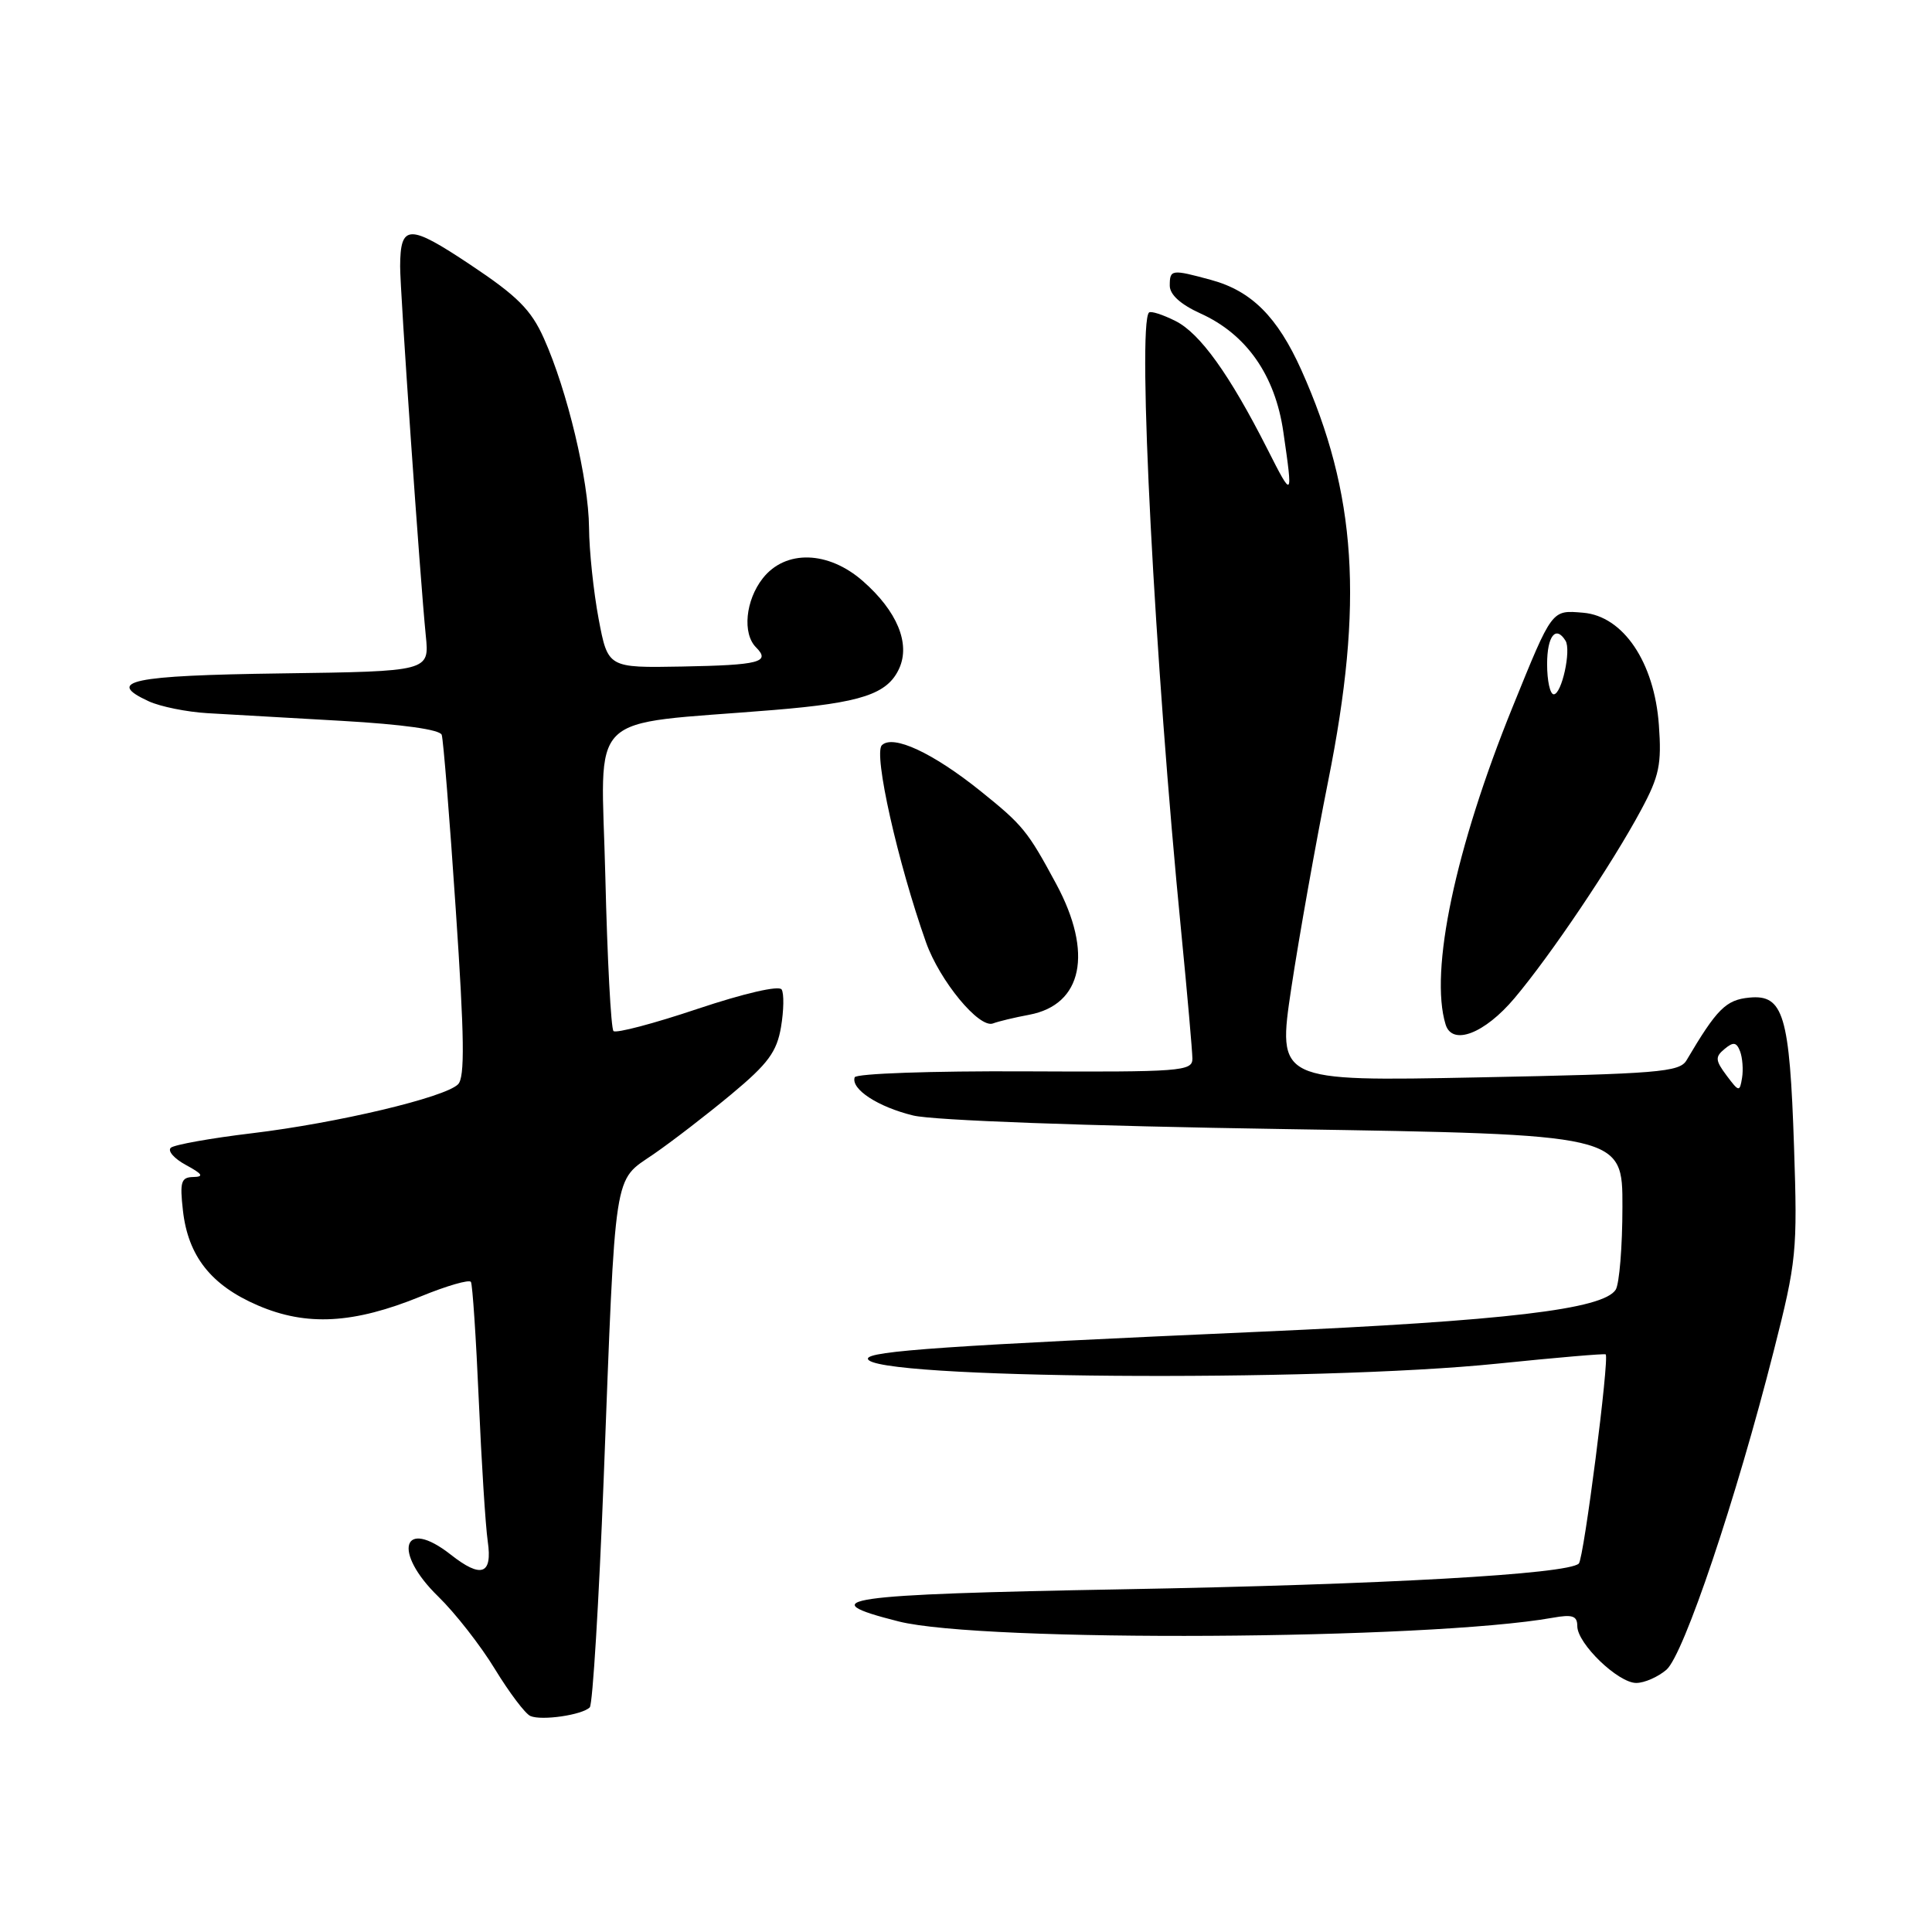 <?xml version="1.0" encoding="UTF-8" standalone="no"?>
<!DOCTYPE svg PUBLIC "-//W3C//DTD SVG 1.1//EN" "http://www.w3.org/Graphics/SVG/1.1/DTD/svg11.dtd" >
<svg xmlns="http://www.w3.org/2000/svg" xmlns:xlink="http://www.w3.org/1999/xlink" version="1.1" viewBox="0 0 256 256">
 <g >
 <path fill="currentColor"
d=" M 78.15 226.23 C 78.53 225.83 79.36 212.22 79.99 196.00 C 81.59 154.25 81.23 156.63 86.61 152.93 C 89.06 151.24 93.71 147.66 96.94 144.97 C 101.78 140.94 102.93 139.38 103.49 136.08 C 103.86 133.88 103.90 131.64 103.57 131.11 C 103.22 130.55 98.60 131.62 92.43 133.68 C 86.63 135.63 81.61 136.95 81.29 136.62 C 80.96 136.29 80.47 127.08 80.21 116.14 C 79.67 93.73 77.22 96.16 102.50 94.08 C 114.14 93.12 117.60 91.98 119.15 88.57 C 120.65 85.27 118.87 80.97 114.34 77.00 C 109.75 72.97 104.08 72.81 101.07 76.63 C 98.78 79.55 98.35 83.95 100.18 85.78 C 102.14 87.74 100.64 88.13 90.37 88.32 C 80.55 88.50 80.55 88.50 79.32 82.00 C 78.65 78.42 78.07 72.98 78.05 69.91 C 77.99 63.58 75.18 51.78 72.07 44.84 C 70.37 41.04 68.56 39.23 62.31 35.07 C 54.18 29.65 53.05 29.68 53.02 35.28 C 53.00 38.36 55.67 76.78 56.42 84.23 C 56.90 88.96 56.90 88.96 37.28 89.23 C 17.37 89.50 13.87 90.24 19.72 92.93 C 21.25 93.63 24.75 94.34 27.50 94.50 C 30.25 94.66 38.27 95.12 45.33 95.52 C 53.34 95.98 58.30 96.67 58.53 97.37 C 58.74 97.99 59.58 108.40 60.39 120.50 C 61.54 137.49 61.61 142.77 60.69 143.68 C 58.94 145.42 44.72 148.80 33.40 150.16 C 27.95 150.81 23.11 151.68 22.64 152.08 C 22.17 152.49 23.07 153.52 24.64 154.37 C 26.84 155.56 27.06 155.93 25.62 155.96 C 23.99 155.99 23.81 156.59 24.24 160.41 C 24.92 166.44 27.97 170.31 34.16 172.97 C 40.63 175.76 46.86 175.41 55.76 171.78 C 59.20 170.37 62.19 169.51 62.40 169.86 C 62.61 170.21 63.08 177.25 63.44 185.50 C 63.80 193.75 64.33 202.19 64.63 204.25 C 65.27 208.65 63.77 209.18 59.73 206.00 C 53.34 200.98 51.96 205.61 58.07 211.55 C 60.30 213.72 63.69 218.05 65.59 221.18 C 67.50 224.30 69.60 227.09 70.28 227.38 C 71.77 228.03 77.17 227.24 78.15 226.23 Z  M 220.81 221.25 C 223.10 219.28 230.05 198.63 235.03 179.00 C 238.06 167.09 238.18 165.82 237.72 152.00 C 237.14 134.47 236.32 131.74 231.78 132.19 C 228.69 132.49 227.50 133.68 223.47 140.50 C 222.55 142.06 219.72 142.29 195.85 142.76 C 169.25 143.29 169.25 143.29 171.11 130.89 C 172.14 124.08 174.34 111.75 175.99 103.49 C 180.72 79.89 179.77 65.39 172.43 49.02 C 169.27 41.99 165.83 38.55 160.50 37.10 C 155.22 35.66 155.00 35.69 155.00 37.85 C 155.00 39.04 156.44 40.34 159.06 41.53 C 165.16 44.28 168.97 49.72 170.05 57.24 C 171.34 66.12 171.30 66.15 167.94 59.51 C 162.91 49.59 159.00 44.15 155.75 42.53 C 154.06 41.68 152.49 41.18 152.25 41.41 C 150.67 42.99 153.00 87.81 156.52 123.50 C 157.33 131.75 157.99 139.30 158.00 140.28 C 158.00 141.95 156.48 142.06 135.77 141.96 C 123.45 141.90 113.42 142.25 113.25 142.75 C 112.73 144.32 116.35 146.68 121.01 147.81 C 123.68 148.46 143.84 149.20 170.26 149.61 C 215.00 150.32 215.00 150.32 214.98 159.91 C 214.98 165.18 214.57 170.12 214.09 170.89 C 212.44 173.49 199.52 175.02 167.00 176.46 C 125.63 178.29 115.00 179.02 115.00 180.03 C 115.00 182.71 174.28 183.18 198.50 180.68 C 206.20 179.89 212.62 179.34 212.76 179.46 C 213.28 179.91 209.87 206.53 209.20 207.18 C 207.75 208.59 183.27 209.97 148.71 210.59 C 111.63 211.26 107.29 211.88 119.08 214.85 C 130.15 217.64 189.24 217.30 205.75 214.36 C 208.36 213.89 209.00 214.11 209.00 215.47 C 209.00 217.79 214.41 223.00 216.81 223.00 C 217.89 223.00 219.69 222.21 220.81 221.25 Z  M 200.69 132.25 C 205.50 126.54 213.63 114.46 217.46 107.31 C 219.86 102.85 220.19 101.28 219.81 96.06 C 219.21 87.75 215.09 81.64 209.78 81.19 C 205.57 80.84 205.73 80.62 200.44 93.65 C 192.83 112.40 189.39 128.70 191.55 135.75 C 192.43 138.61 196.72 136.97 200.69 132.25 Z  M 136.38 134.46 C 143.45 133.13 144.87 126.26 139.96 117.14 C 136.16 110.09 135.55 109.34 129.90 104.80 C 123.59 99.74 118.31 97.29 116.85 98.75 C 115.72 99.88 118.95 114.27 122.70 124.86 C 124.52 129.98 129.75 136.31 131.58 135.61 C 132.28 135.34 134.44 134.82 136.38 134.46 Z  M 228.78 142.51 C 227.28 140.50 227.24 140.04 228.52 138.99 C 229.68 138.02 230.10 138.09 230.57 139.31 C 230.89 140.16 231.01 141.75 230.83 142.83 C 230.52 144.72 230.42 144.70 228.78 142.51 Z  M 205.00 88.00 C 205.00 84.28 206.15 82.81 207.44 84.90 C 208.22 86.16 206.93 92.00 205.88 92.00 C 205.39 92.00 205.00 90.20 205.00 88.00 Z "/>
</g>
</svg>